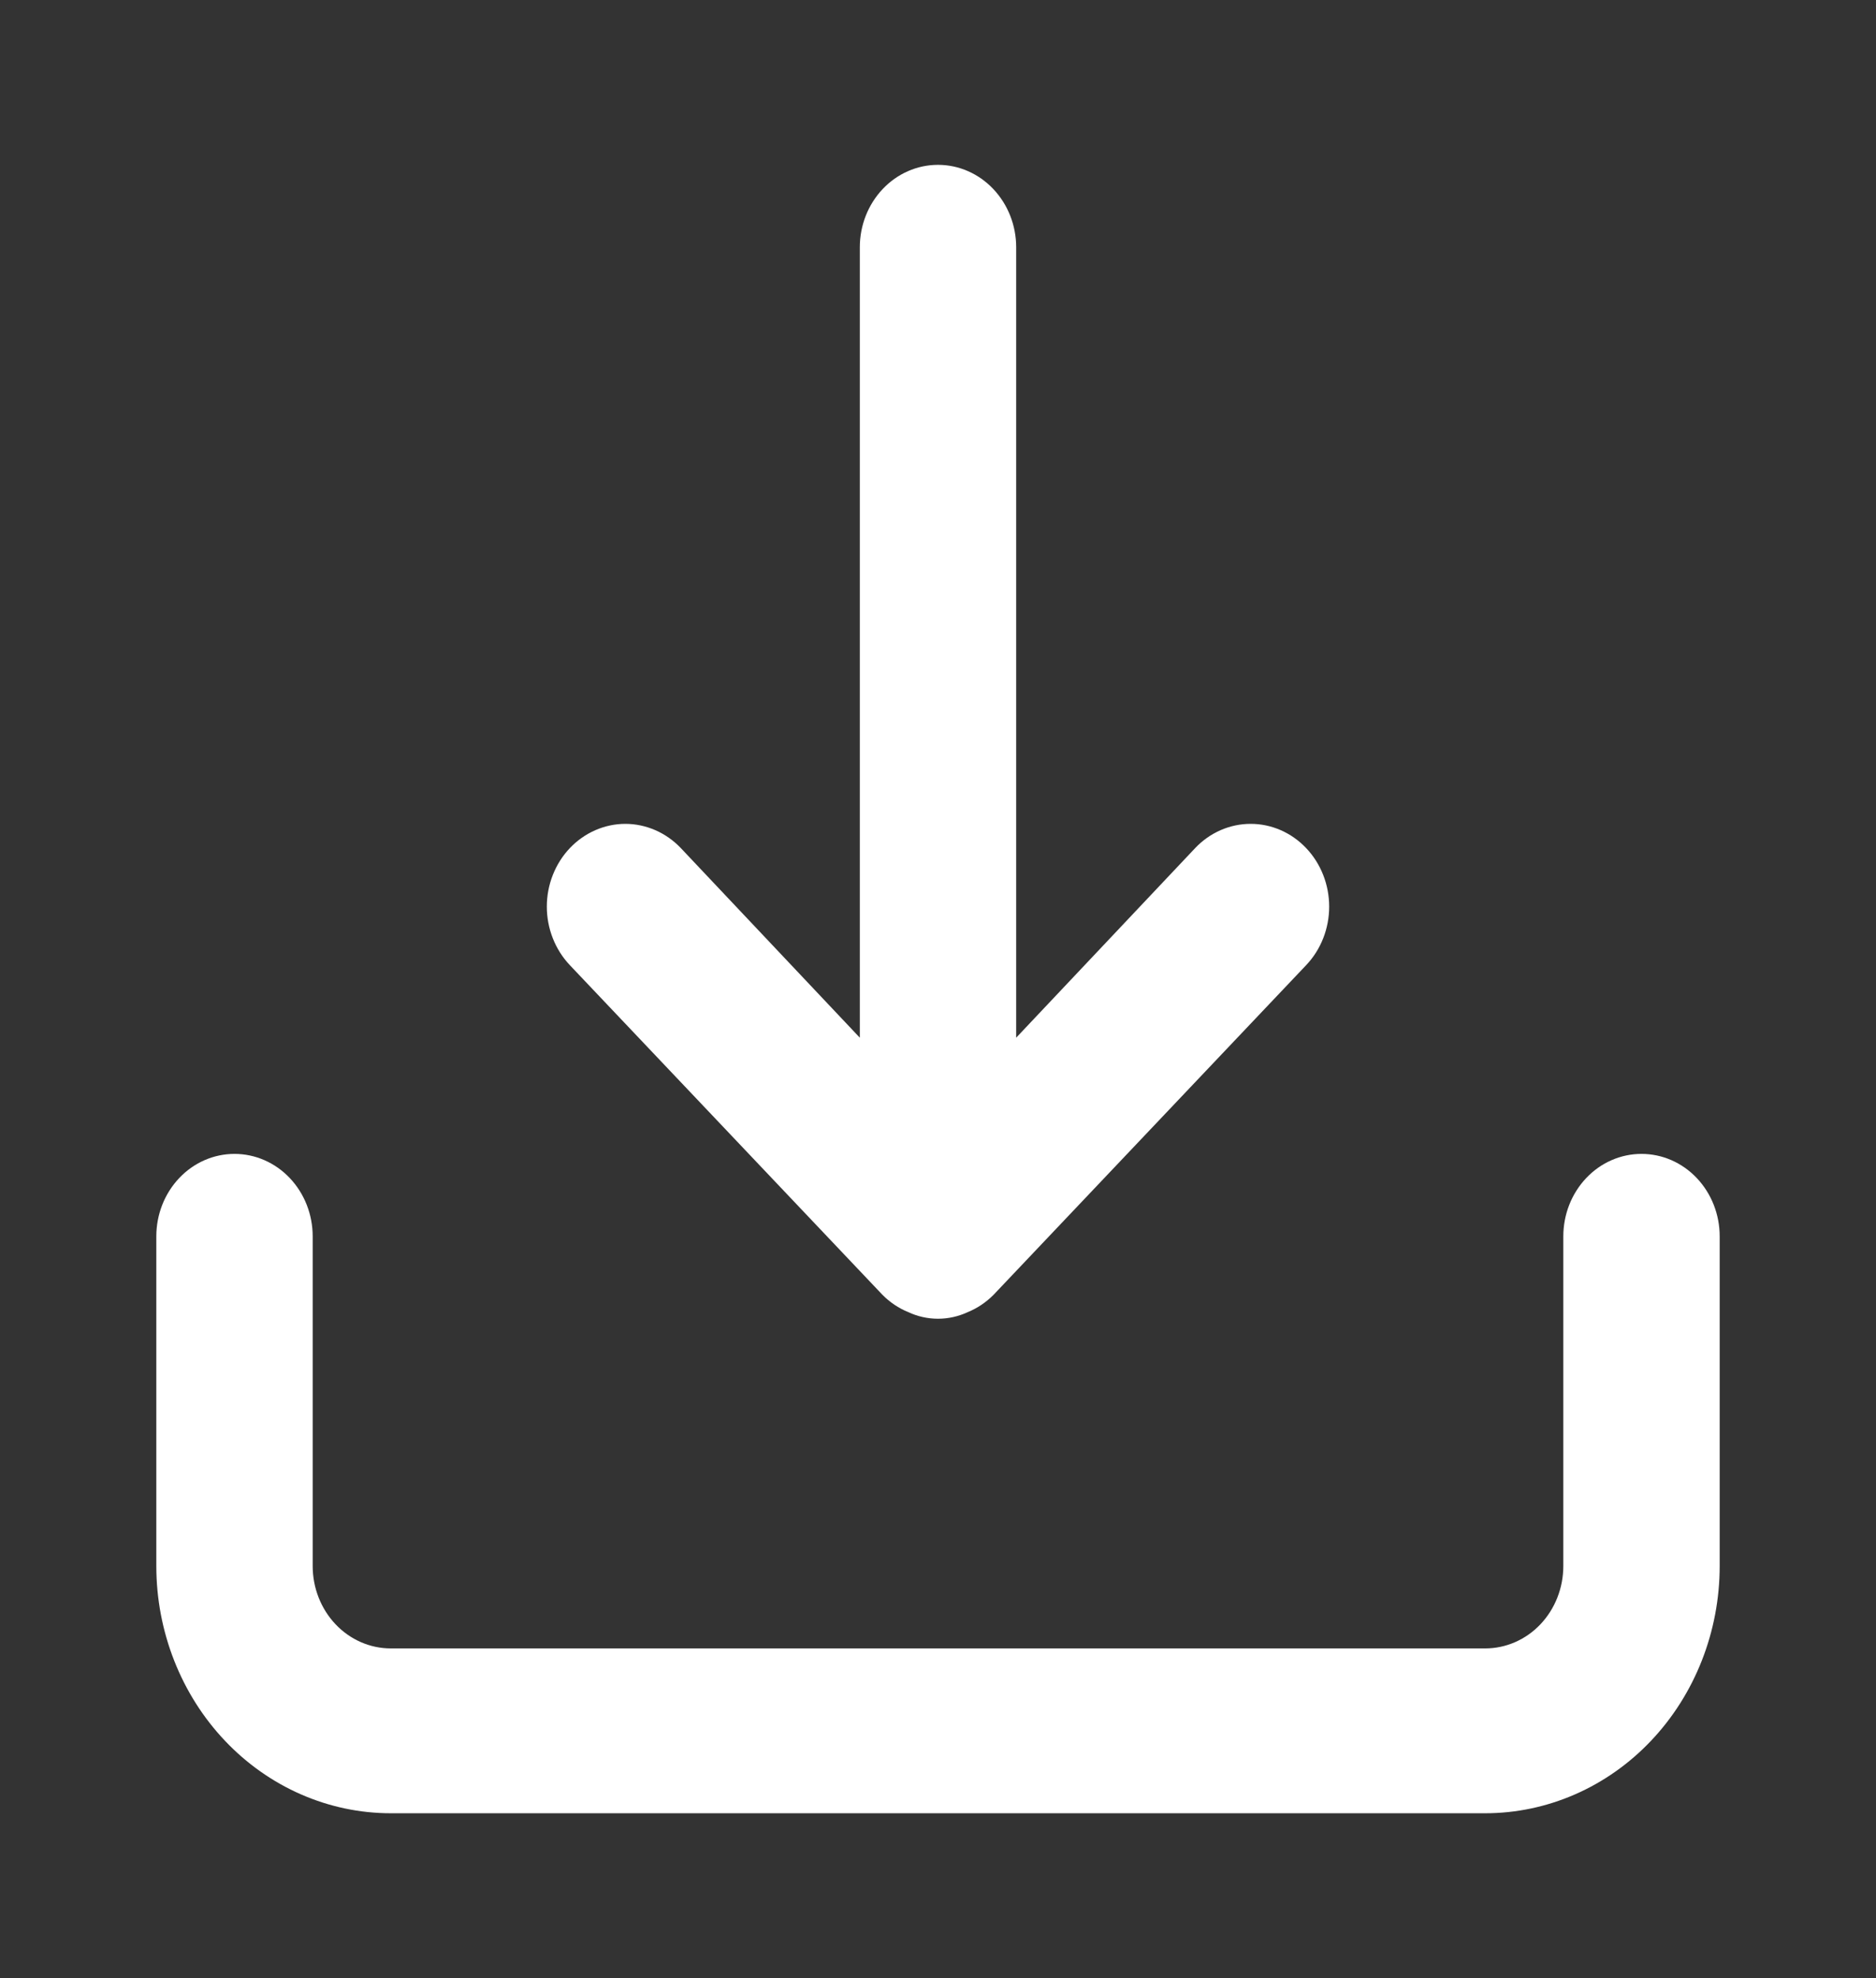 <svg width="37" height="39" viewBox="0 0 37 39" fill="none" xmlns="http://www.w3.org/2000/svg">
<rect x="0" y="0" width="37" height="39" fill="#333333" stroke="none"/>
<path d="M32.375 22.75C31.966 22.75 31.574 22.921 31.285 23.226C30.996 23.531 30.833 23.944 30.833 24.375V30.875C30.833 31.306 30.671 31.719 30.382 32.024C30.093 32.329 29.701 32.5 29.292 32.5H7.708C7.299 32.5 6.907 32.329 6.618 32.024C6.329 31.719 6.167 31.306 6.167 30.875V24.375C6.167 23.944 6.004 23.531 5.715 23.226C5.426 22.921 5.034 22.75 4.625 22.75C4.216 22.75 3.824 22.921 3.535 23.226C3.246 23.531 3.083 23.944 3.083 24.375V30.875C3.083 32.168 3.571 33.408 4.438 34.322C5.305 35.236 6.482 35.75 7.708 35.75H29.292C30.518 35.75 31.695 35.236 32.562 34.322C33.429 33.408 33.917 32.168 33.917 30.875V24.375C33.917 23.944 33.754 23.531 33.465 23.226C33.176 22.921 32.784 22.75 32.375 22.75ZM17.405 25.529C17.552 25.677 17.725 25.793 17.914 25.87C18.099 25.956 18.298 26 18.5 26C18.702 26 18.901 25.956 19.086 25.87C19.275 25.793 19.448 25.677 19.595 25.529L25.761 19.029C26.052 18.723 26.215 18.308 26.215 17.875C26.215 17.442 26.052 17.027 25.761 16.721C25.471 16.415 25.077 16.243 24.667 16.243C24.256 16.243 23.862 16.415 23.572 16.721L20.042 20.459V4.875C20.042 4.444 19.879 4.031 19.59 3.726C19.301 3.421 18.909 3.25 18.5 3.25C18.091 3.25 17.699 3.421 17.41 3.726C17.121 4.031 16.958 4.444 16.958 4.875V20.459L13.428 16.721C13.284 16.57 13.114 16.45 12.926 16.368C12.738 16.286 12.537 16.243 12.333 16.243C12.13 16.243 11.929 16.286 11.741 16.368C11.553 16.45 11.383 16.57 11.239 16.721C11.095 16.873 10.981 17.053 10.903 17.251C10.825 17.449 10.785 17.661 10.785 17.875C10.785 18.089 10.825 18.301 10.903 18.499C10.981 18.697 11.095 18.877 11.239 19.029L17.405 25.529Z" fill="white"/>
</svg>
